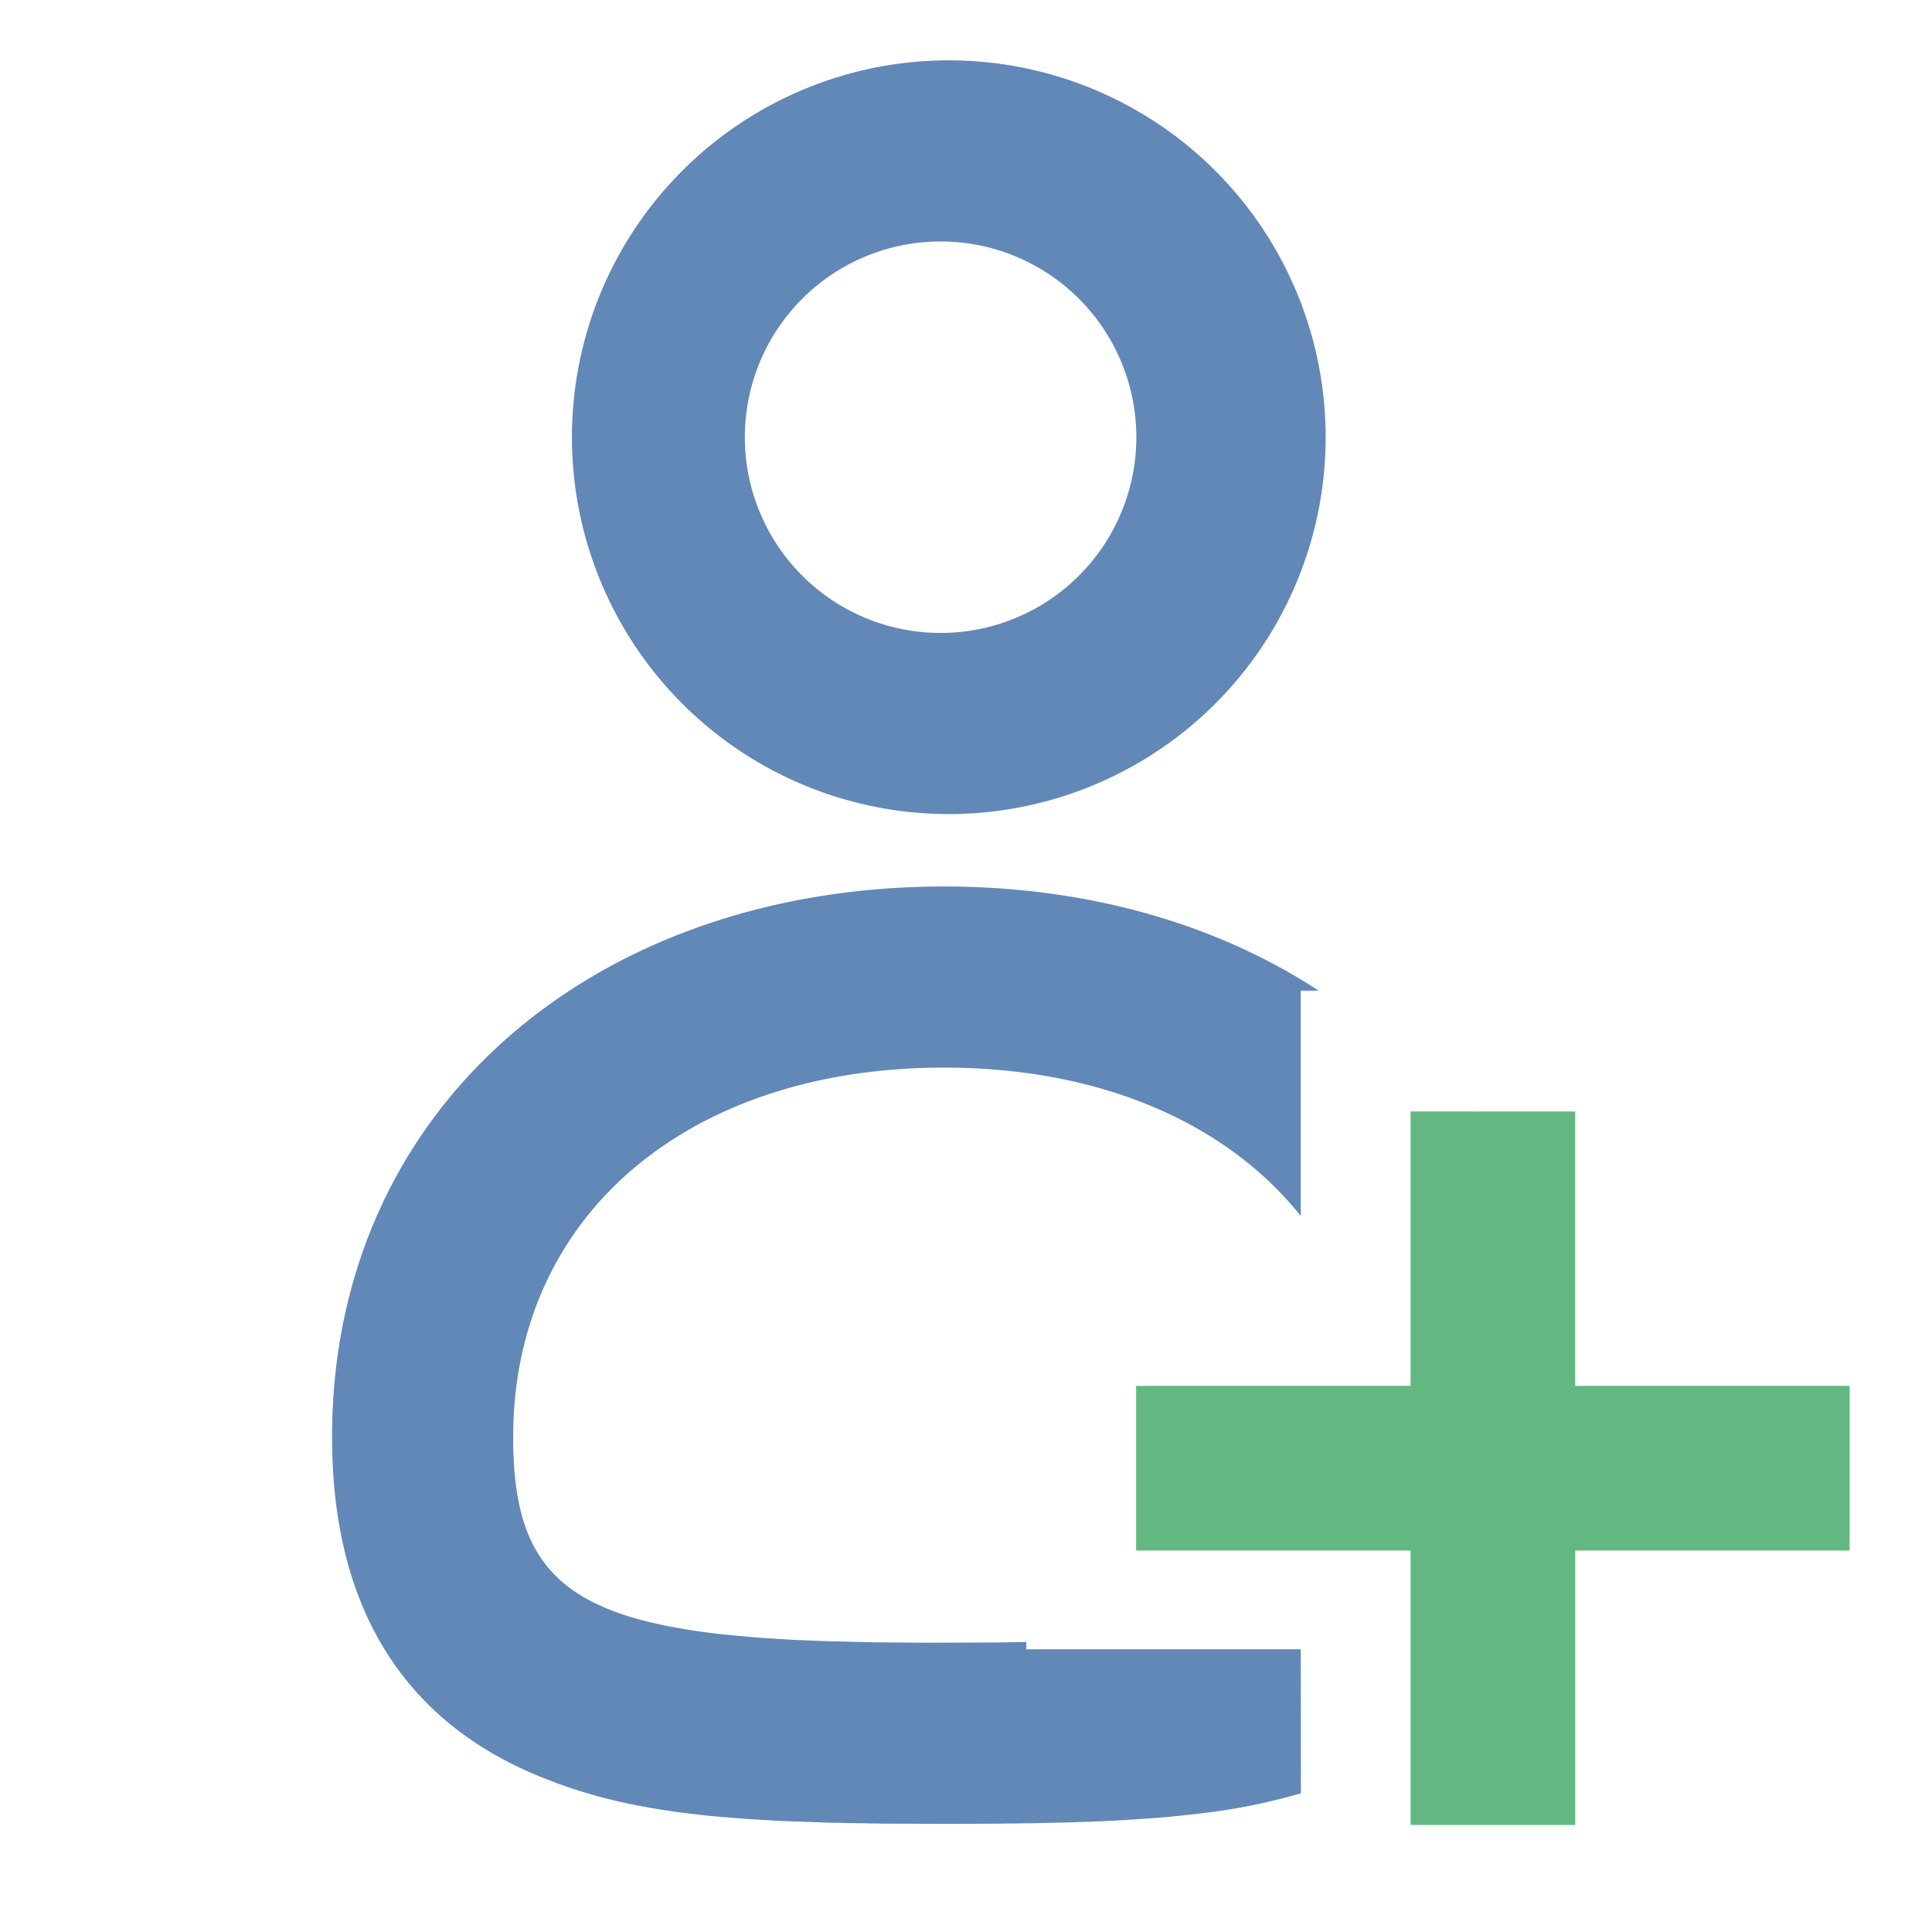 <svg width="32" height="32" xmlns="http://www.w3.org/2000/svg"><g fill-rule="nonzero" fill="none"><path d="M15.636 14.683c2.377 0 4.514.618 6.206 1.726h-.297v3.732c-1.235-1.548-3.326-2.458-5.909-2.458-4.225 0-7.136 2.437-7.136 6.12 0 1.78.542 2.666 2.326 3.08l.203.045.358.064c.124.02.253.038.387.055l.205.024.432.041.229.018.48.03.514.021.834.021.915.007 1.176-.005.44-.008.001.122h4.545l.002 2.384a9.69 9.69 0 0 1-1.395.3l-.359.046-.468.048-.247.02-.522.034-.277.014-.585.021-.633.014-.684.008-.742.002-1.016-.004-.87-.015-.789-.028-.578-.033-.537-.044c-1.208-.115-2.114-.326-2.983-.693-2.201-.93-3.362-2.797-3.362-5.589 0-5.469 4.36-9.12 10.136-9.12zm0-13.683a6.242 6.242 0 1 1 0 12.483 6.242 6.242 0 0 1 0-12.483zm0 3a3.242 3.242 0 1 0 0 6.483 3.242 3.242 0 0 0 0-6.483z" fill="#6288B8"/><path fill="#62B880" d="M26.09 18.41v4.545h4.546v2.727h-4.545v4.545h-2.727v-4.545h-4.546v-2.727h4.546v-4.546z"/></g></svg>